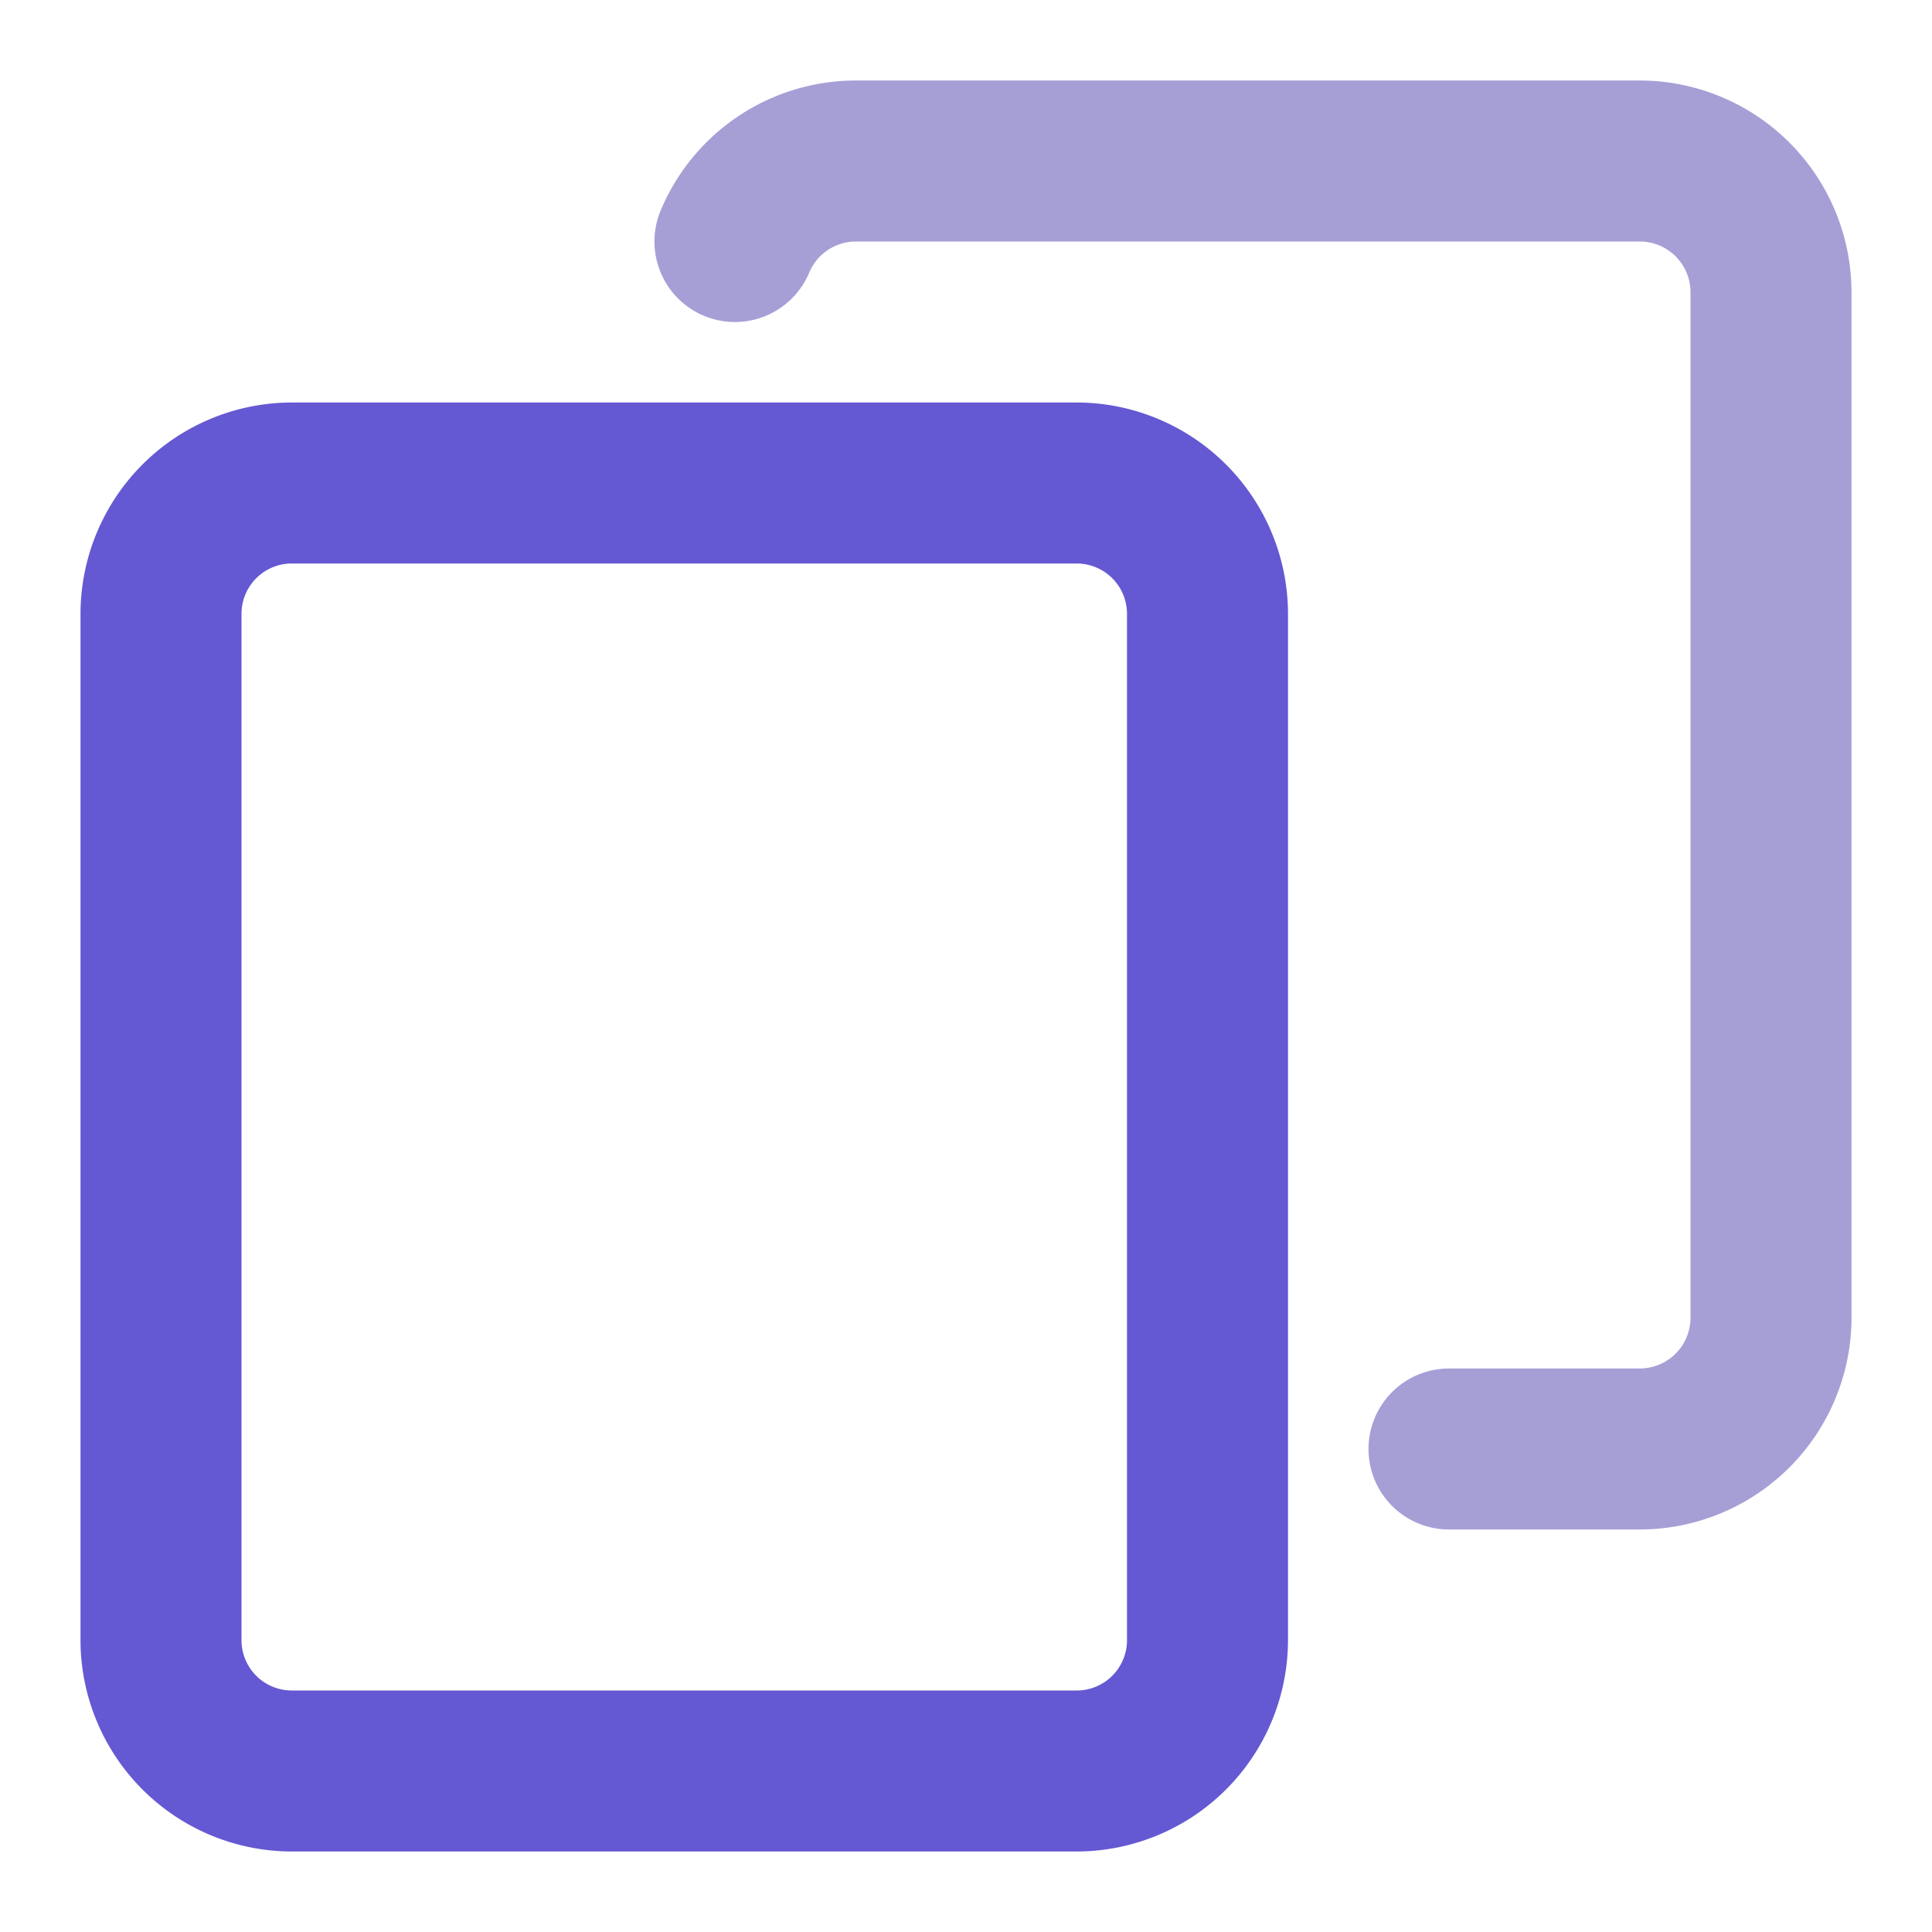 <svg xmlns="http://www.w3.org/2000/svg" version="1.1" width="512" height="512" x="0" y="0" viewBox="0 0 24 24" style="enable-background:new 0 0 512 512" xml:space="preserve" class=""><g><g data-name="Layer 2"><path d="M3.625 23h9.75A2.629 2.629 0 0 0 16 20.375V7.625A2.629 2.629 0 0 0 13.375 5h-9.75A2.629 2.629 0 0 0 1 7.625v12.75A2.629 2.629 0 0 0 3.625 23zM3 7.625A.625.625 0 0 1 3.625 7h9.75a.625.625 0 0 1 .625.625v12.75a.625.625 0 0 1-.625.625h-9.75A.625.625 0 0 1 3 20.375z" fill="#6558d3" data-original="#000000" class=""></path><path d="M20.37 1h-9.74a2.629 2.629 0 0 0-2.421 1.61 1 1 0 1 0 1.842.78.63.63 0 0 1 .579-.39h9.74a.631.631 0 0 1 .63.63v12.74a.631.631 0 0 1-.63.63H18a1 1 0 0 0 0 2h2.37A2.633 2.633 0 0 0 23 16.37V3.63A2.633 2.633 0 0 0 20.37 1z" fill="#a69fd6" data-original="#000000" class=""></path></g></g></svg>
